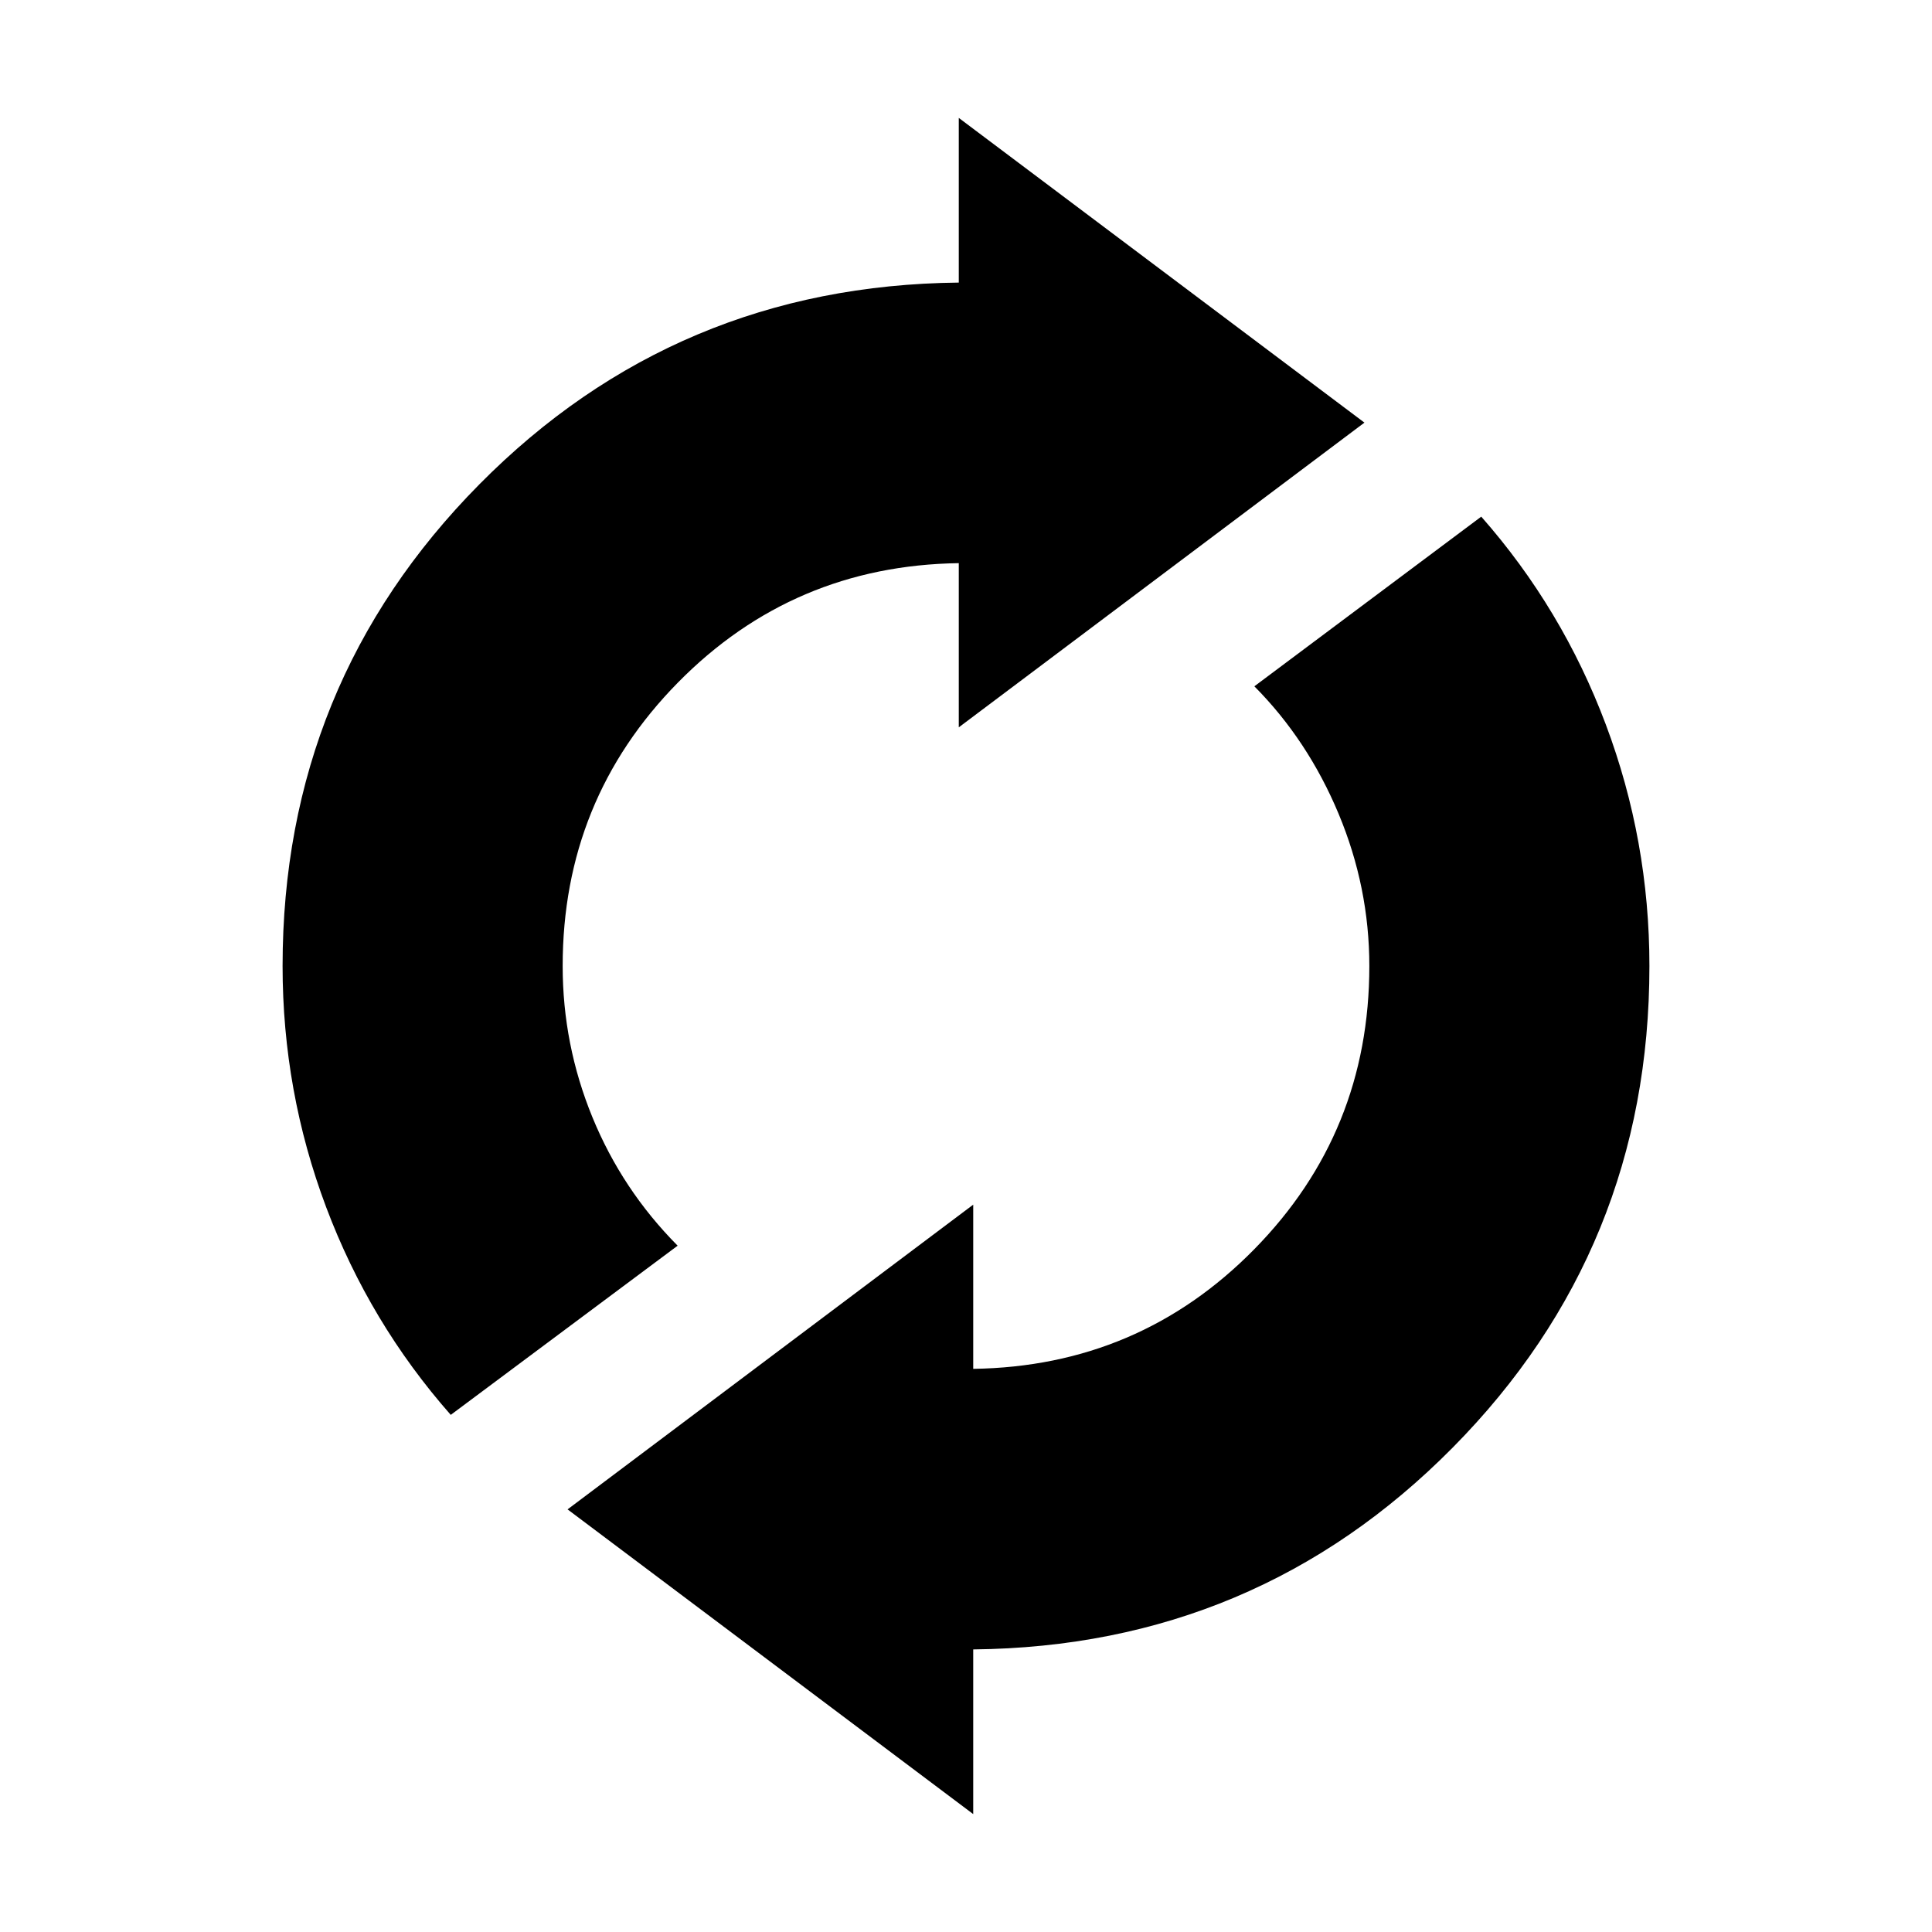<svg xmlns="http://www.w3.org/2000/svg" height="20" viewBox="0 -960 960 960" width="20"><path d="M223.978-256.957q-40.282-45.717-61.924-103.239Q140.413-417.717 140.413-480q0-140.478 97.761-239.315 97.761-98.837 238.239-100.272v-81.826L677.978-750 476.413-598.587v-81.587q-82.37 1.196-139.598 59.381Q279.587-562.609 279.587-480q0 39.087 14.783 75.152 14.782 36.065 42.347 63.826l-112.739 84.065Zm259.609 198.37L282.022-210l201.565-151.413v81.587q82.37-1.196 139.598-59.381Q680.413-397.391 680.413-480q0-39.087-15.283-75.652-15.282-36.565-41.847-63.326l112.739-84.305q40.282 45.718 61.924 103.359Q819.587-542.283 819.587-480q0 140.478-97.761 239.315-97.761 98.837-238.239 100.272v81.826Z"/></svg>